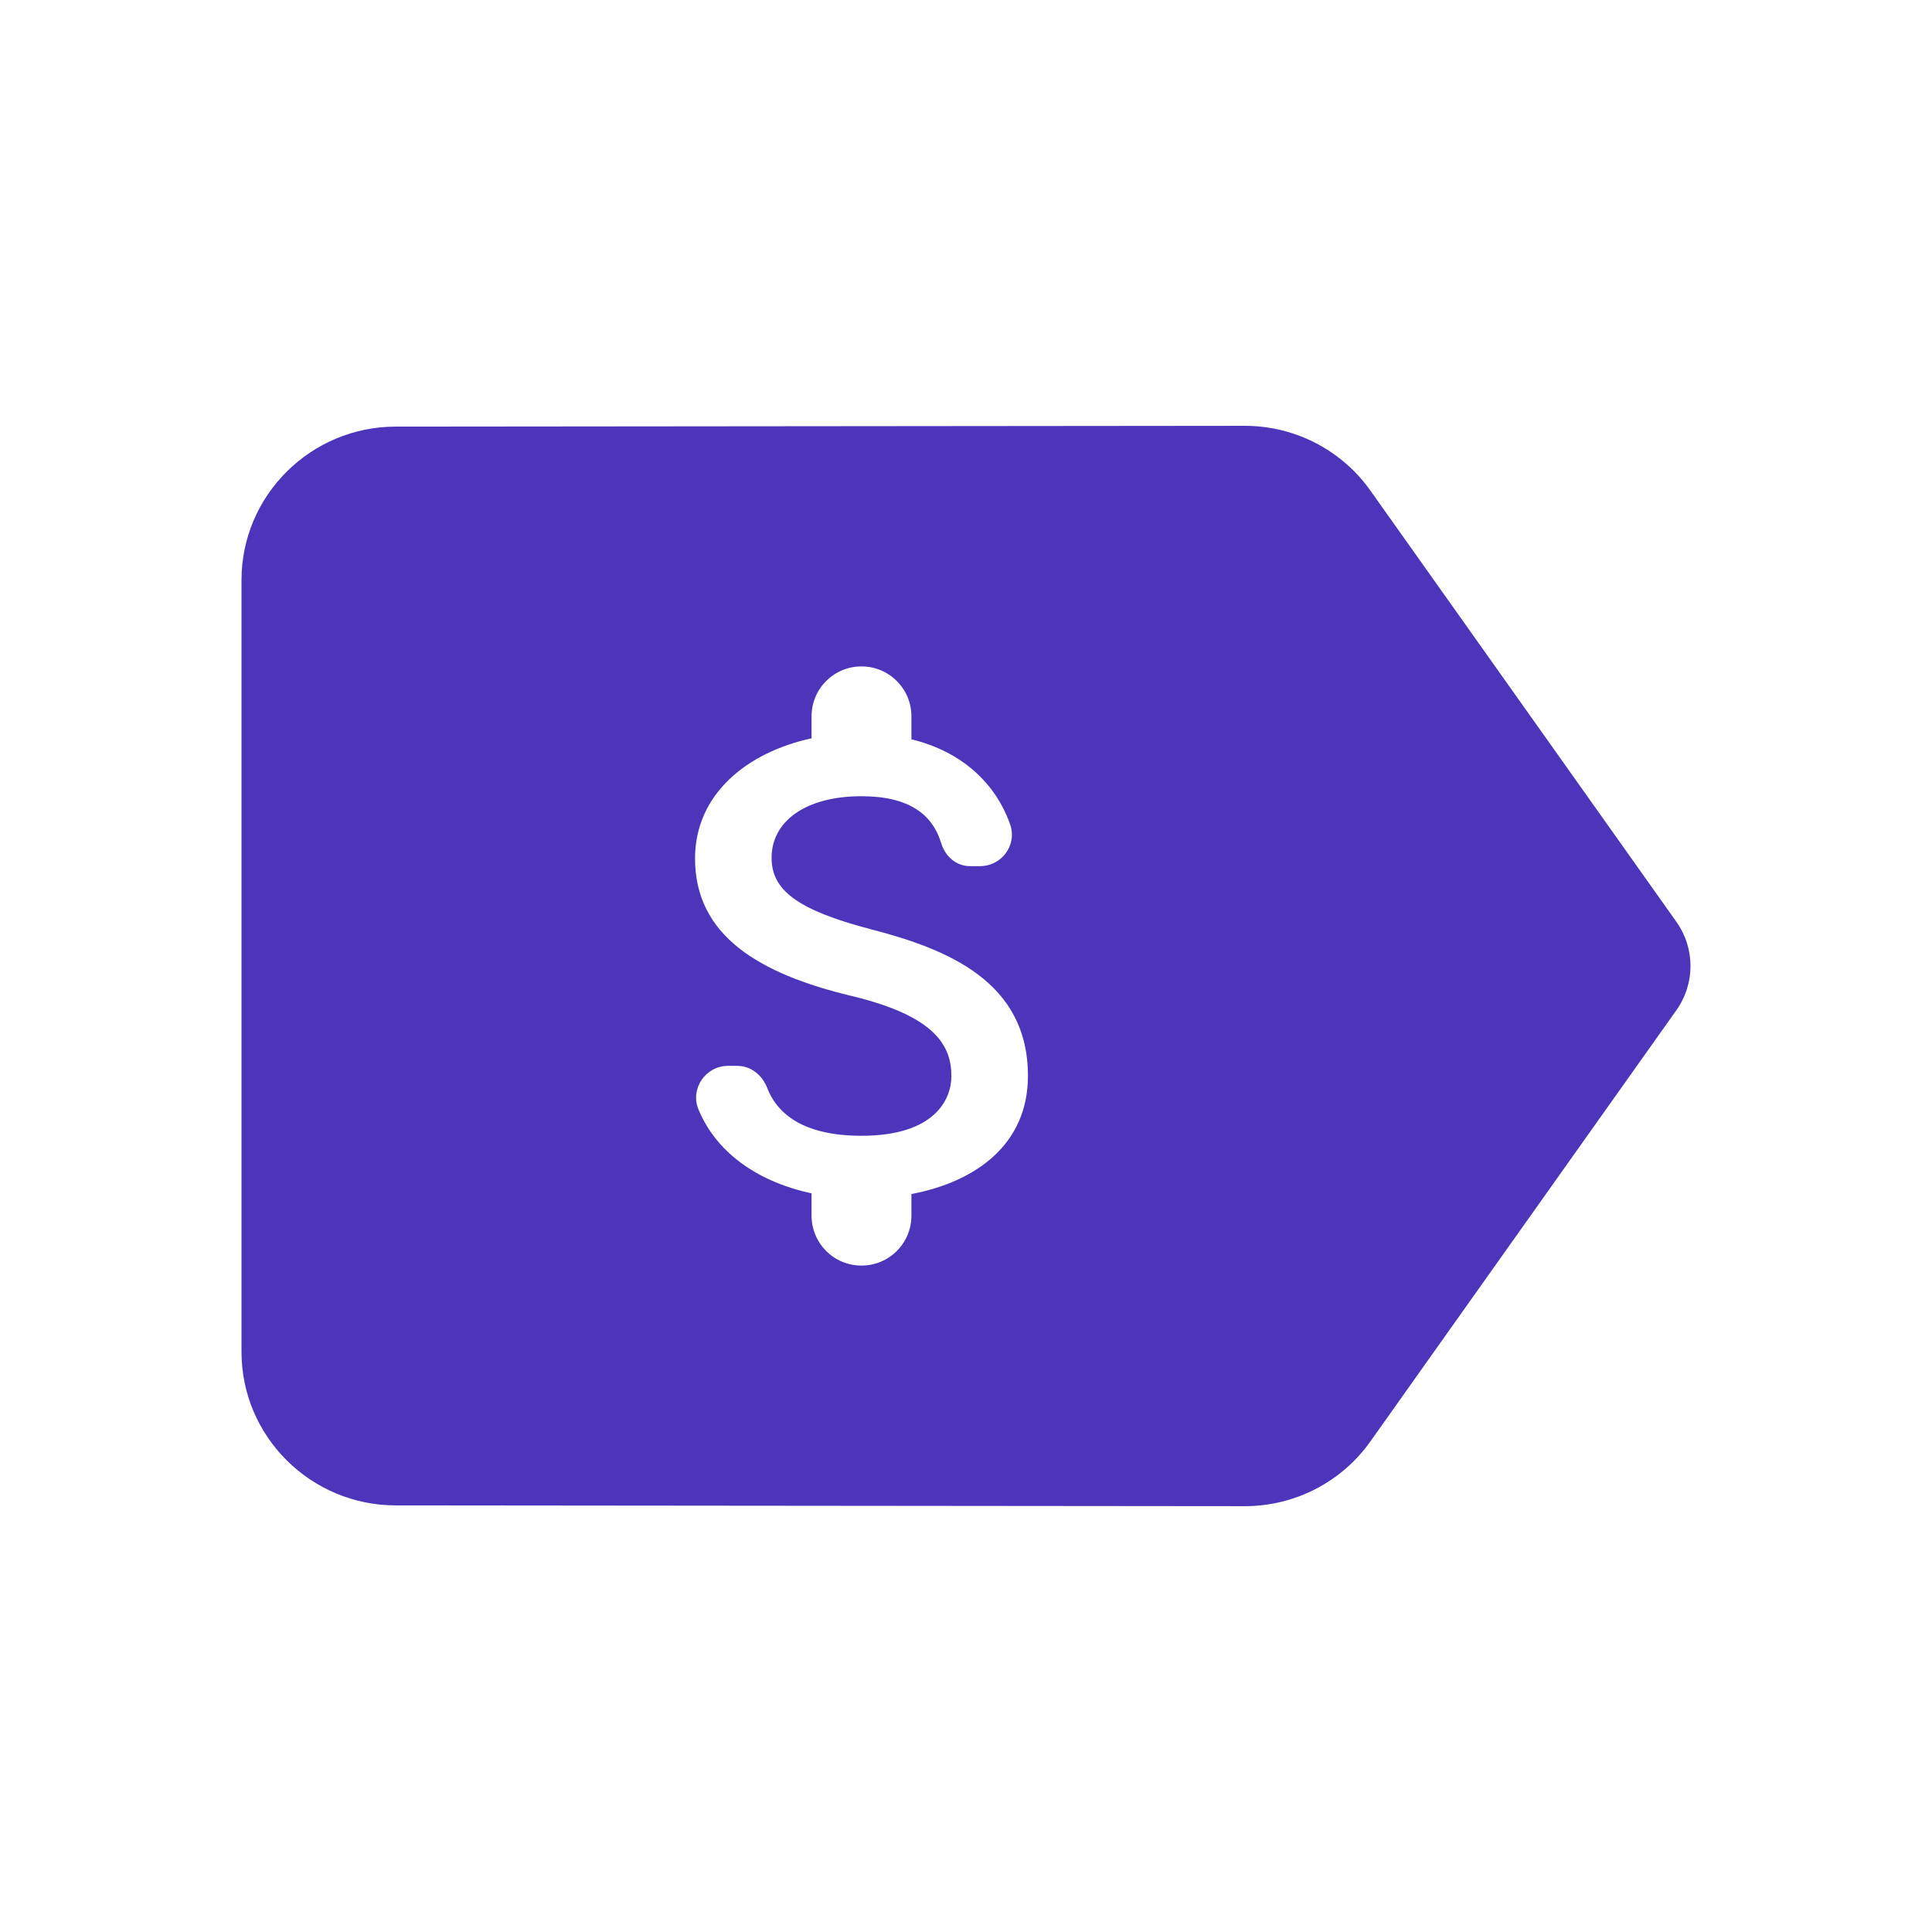 <?xml version="1.0" encoding="UTF-8"?>
<svg width="32px" height="32px" viewBox="0 0 32 32" version="1.1" xmlns="http://www.w3.org/2000/svg" xmlns:xlink="http://www.w3.org/1999/xlink">
    <title>Icons/Industries/Selling-Online</title>
    <g id="Icons/Industries/Selling-Online" stroke="none" stroke-width="1" fill="none" fill-rule="evenodd">
        <path d="M20.616,7.053 C21.472,7.053 22.239,7.475 22.699,8.127 L27.76,15.259 C28.08,15.706 28.08,16.294 27.76,16.741 L22.699,23.873 C22.239,24.525 21.472,24.947 20.616,24.947 L6.556,24.934 C5.15,24.934 4,23.797 4,22.391 L4,9.609 C4,8.203 5.15,7.066 6.556,7.066 Z M14.269,11.038 C13.811,11.038 13.442,11.407 13.442,11.865 L13.442,12.229 C12.372,12.46 11.512,13.155 11.512,14.219 C11.512,15.493 12.565,16.127 14.103,16.496 C15.482,16.827 15.758,17.312 15.758,17.825 C15.758,18.205 15.487,18.812 14.269,18.812 C13.359,18.812 12.89,18.487 12.709,18.023 C12.626,17.808 12.438,17.654 12.212,17.654 L12.058,17.654 C11.689,17.654 11.429,18.029 11.567,18.371 C11.882,19.137 12.615,19.589 13.442,19.766 L13.442,20.135 C13.442,20.593 13.811,20.962 14.269,20.962 C14.726,20.962 15.096,20.593 15.096,20.135 L15.096,19.777 C16.171,19.573 17.026,18.95 17.026,17.819 C17.026,16.254 15.686,15.719 14.434,15.394 C13.183,15.068 12.78,14.732 12.78,14.208 C12.78,13.607 13.337,13.188 14.269,13.188 C15.052,13.188 15.443,13.486 15.587,13.96 C15.653,14.181 15.835,14.346 16.066,14.346 L16.232,14.346 C16.596,14.346 16.855,13.988 16.728,13.646 C16.496,12.995 15.956,12.455 15.096,12.245 L15.096,11.865 C15.096,11.407 14.726,11.038 14.269,11.038 Z" id="Icon" fill="#4C34BB"></path>
    </g>
</svg>